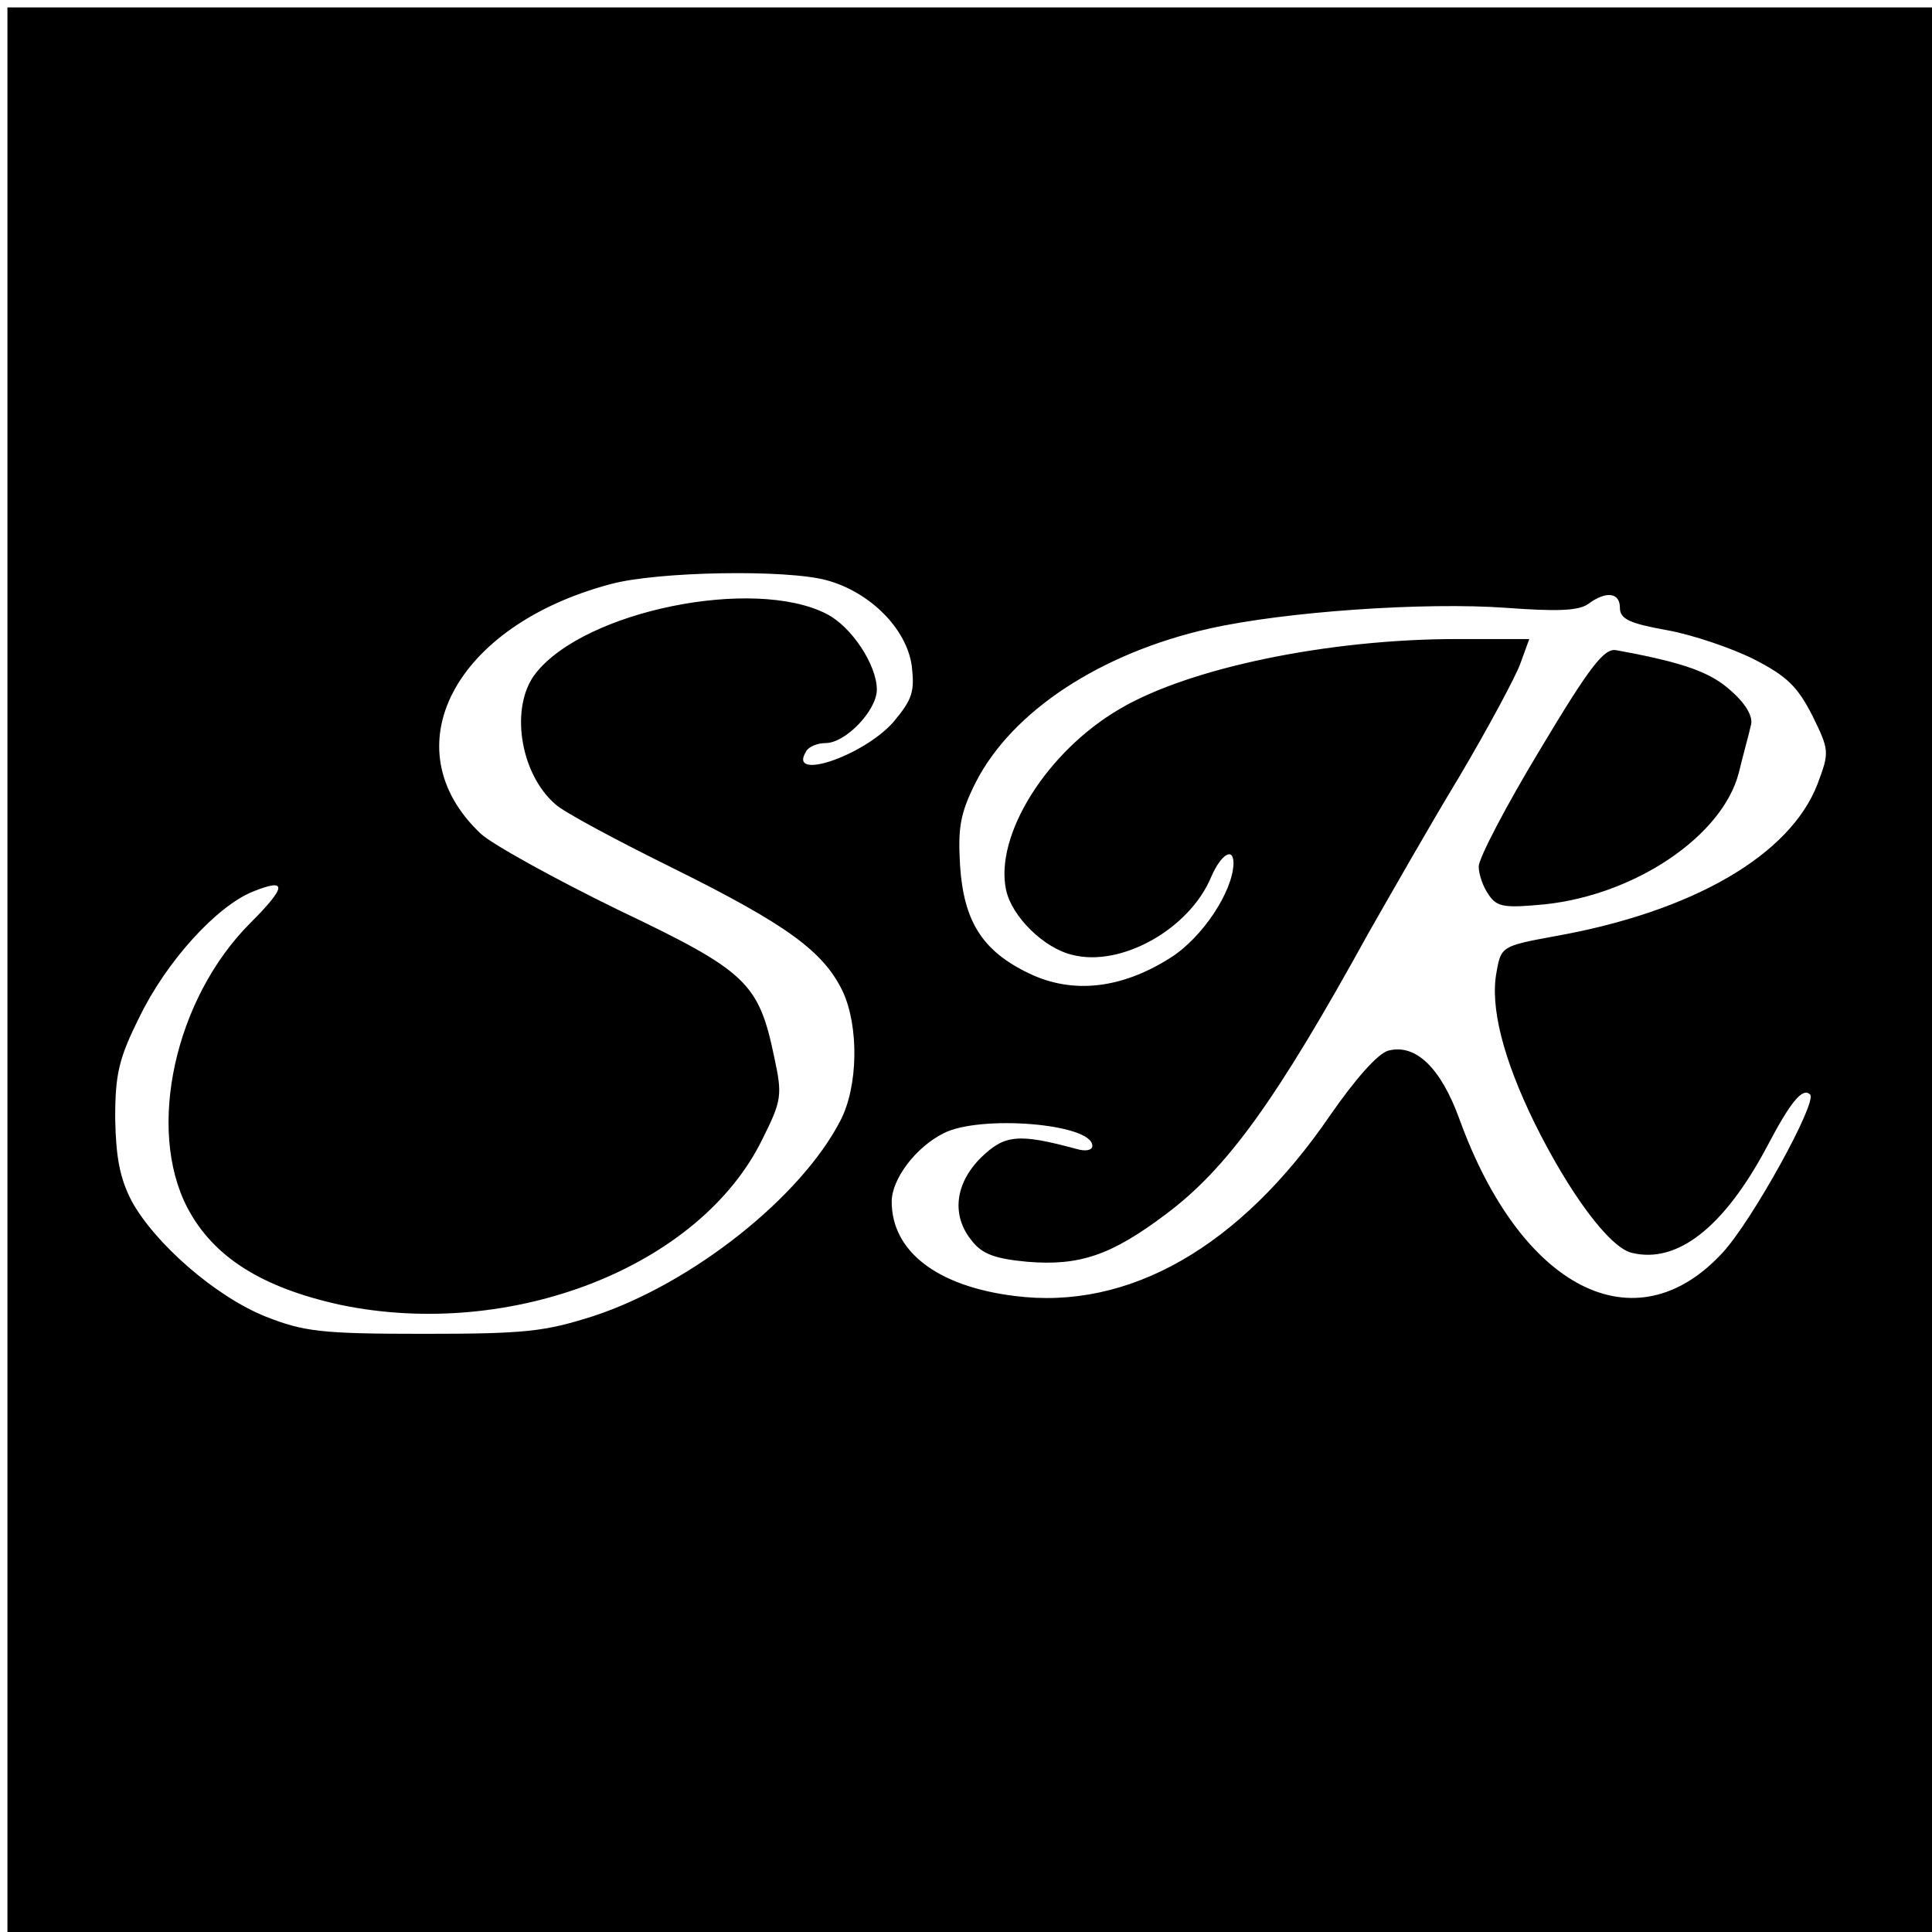<?xml version="1.0" standalone="no"?>
<!DOCTYPE svg PUBLIC "-//W3C//DTD SVG 20010904//EN"
 "http://www.w3.org/TR/2001/REC-SVG-20010904/DTD/svg10.dtd">
<svg version="1.0" xmlns="http://www.w3.org/2000/svg"
 width="260pt" height="260pt" viewBox="0 0 260 260"
 preserveAspectRatio="xMidYMid meet">
<g transform="translate(0,260) scale(0.1,-0.1)"
fill="#000000" stroke="none">
<path d="M10 1295 l0 -1295 1295 0 1295 0 0 1295 0 1295 -1295 0 -1295 0 0
-1295z m1103 524 c58 -16 107 -65 114 -115 4 -35 1 -45 -25 -76 -41 -46 -143
-80 -117 -39 3 6 15 11 26 11 27 0 69 44 69 72 0 33 -34 85 -68 102 -98 50
-325 4 -391 -80 -35 -44 -22 -134 26 -176 10 -10 83 -49 160 -87 151 -75 201
-111 227 -165 22 -47 21 -128 -3 -174 -53 -103 -199 -219 -332 -263 -66 -21
-91 -24 -229 -24 -138 0 -161 3 -212 23 -68 27 -150 99 -181 156 -16 31 -21
59 -22 111 0 60 5 81 33 137 36 74 103 148 152 168 47 19 46 7 -3 -42 -102
-102 -140 -277 -85 -383 35 -67 101 -108 206 -131 230 -48 484 51 568 223 26
52 27 59 16 110 -21 101 -37 116 -211 199 -86 42 -169 88 -184 102 -122 115
-36 280 175 336 63 17 237 20 291 5z m1067 -37 c0 -15 13 -21 63 -30 34 -6 87
-24 117 -39 45 -23 59 -37 79 -76 23 -47 23 -49 7 -92 -37 -96 -168 -172 -354
-205 -71 -13 -72 -14 -78 -48 -9 -47 9 -117 51 -203 47 -95 101 -168 131 -175
61 -15 124 34 182 143 32 61 48 80 58 70 10 -10 -78 -170 -118 -213 -117 -127
-271 -49 -354 180 -25 69 -59 102 -96 92 -14 -4 -44 -38 -78 -87 -121 -177
-271 -263 -425 -243 -104 13 -165 60 -165 127 0 30 32 73 70 92 49 25 200 13
200 -17 0 -6 -9 -8 -22 -4 -78 21 -96 19 -128 -12 -35 -35 -40 -78 -12 -112
14 -18 32 -24 74 -28 71 -6 114 9 187 64 83 62 149 154 273 379 28 49 82 144
122 210 39 66 76 135 82 152 l12 33 -97 0 c-174 0 -361 -39 -454 -94 -98 -57
-169 -170 -153 -244 8 -36 51 -78 89 -87 66 -17 158 35 187 105 13 30 30 41
30 18 -1 -38 -42 -100 -85 -127 -66 -42 -132 -49 -190 -21 -63 30 -88 70 -93
145 -3 51 0 70 21 112 49 96 168 174 314 207 102 23 291 36 400 28 68 -5 97
-4 110 5 24 18 43 16 43 -5z"/>
<path d="M2073 1592 c-46 -76 -83 -147 -83 -158 0 -11 6 -28 14 -39 11 -16 22
-17 75 -12 122 13 239 92 261 177 6 25 14 53 16 63 4 11 -5 28 -25 46 -28 26
-63 39 -156 56 -16 3 -35 -21 -102 -133z"/>
</g>
</svg>
